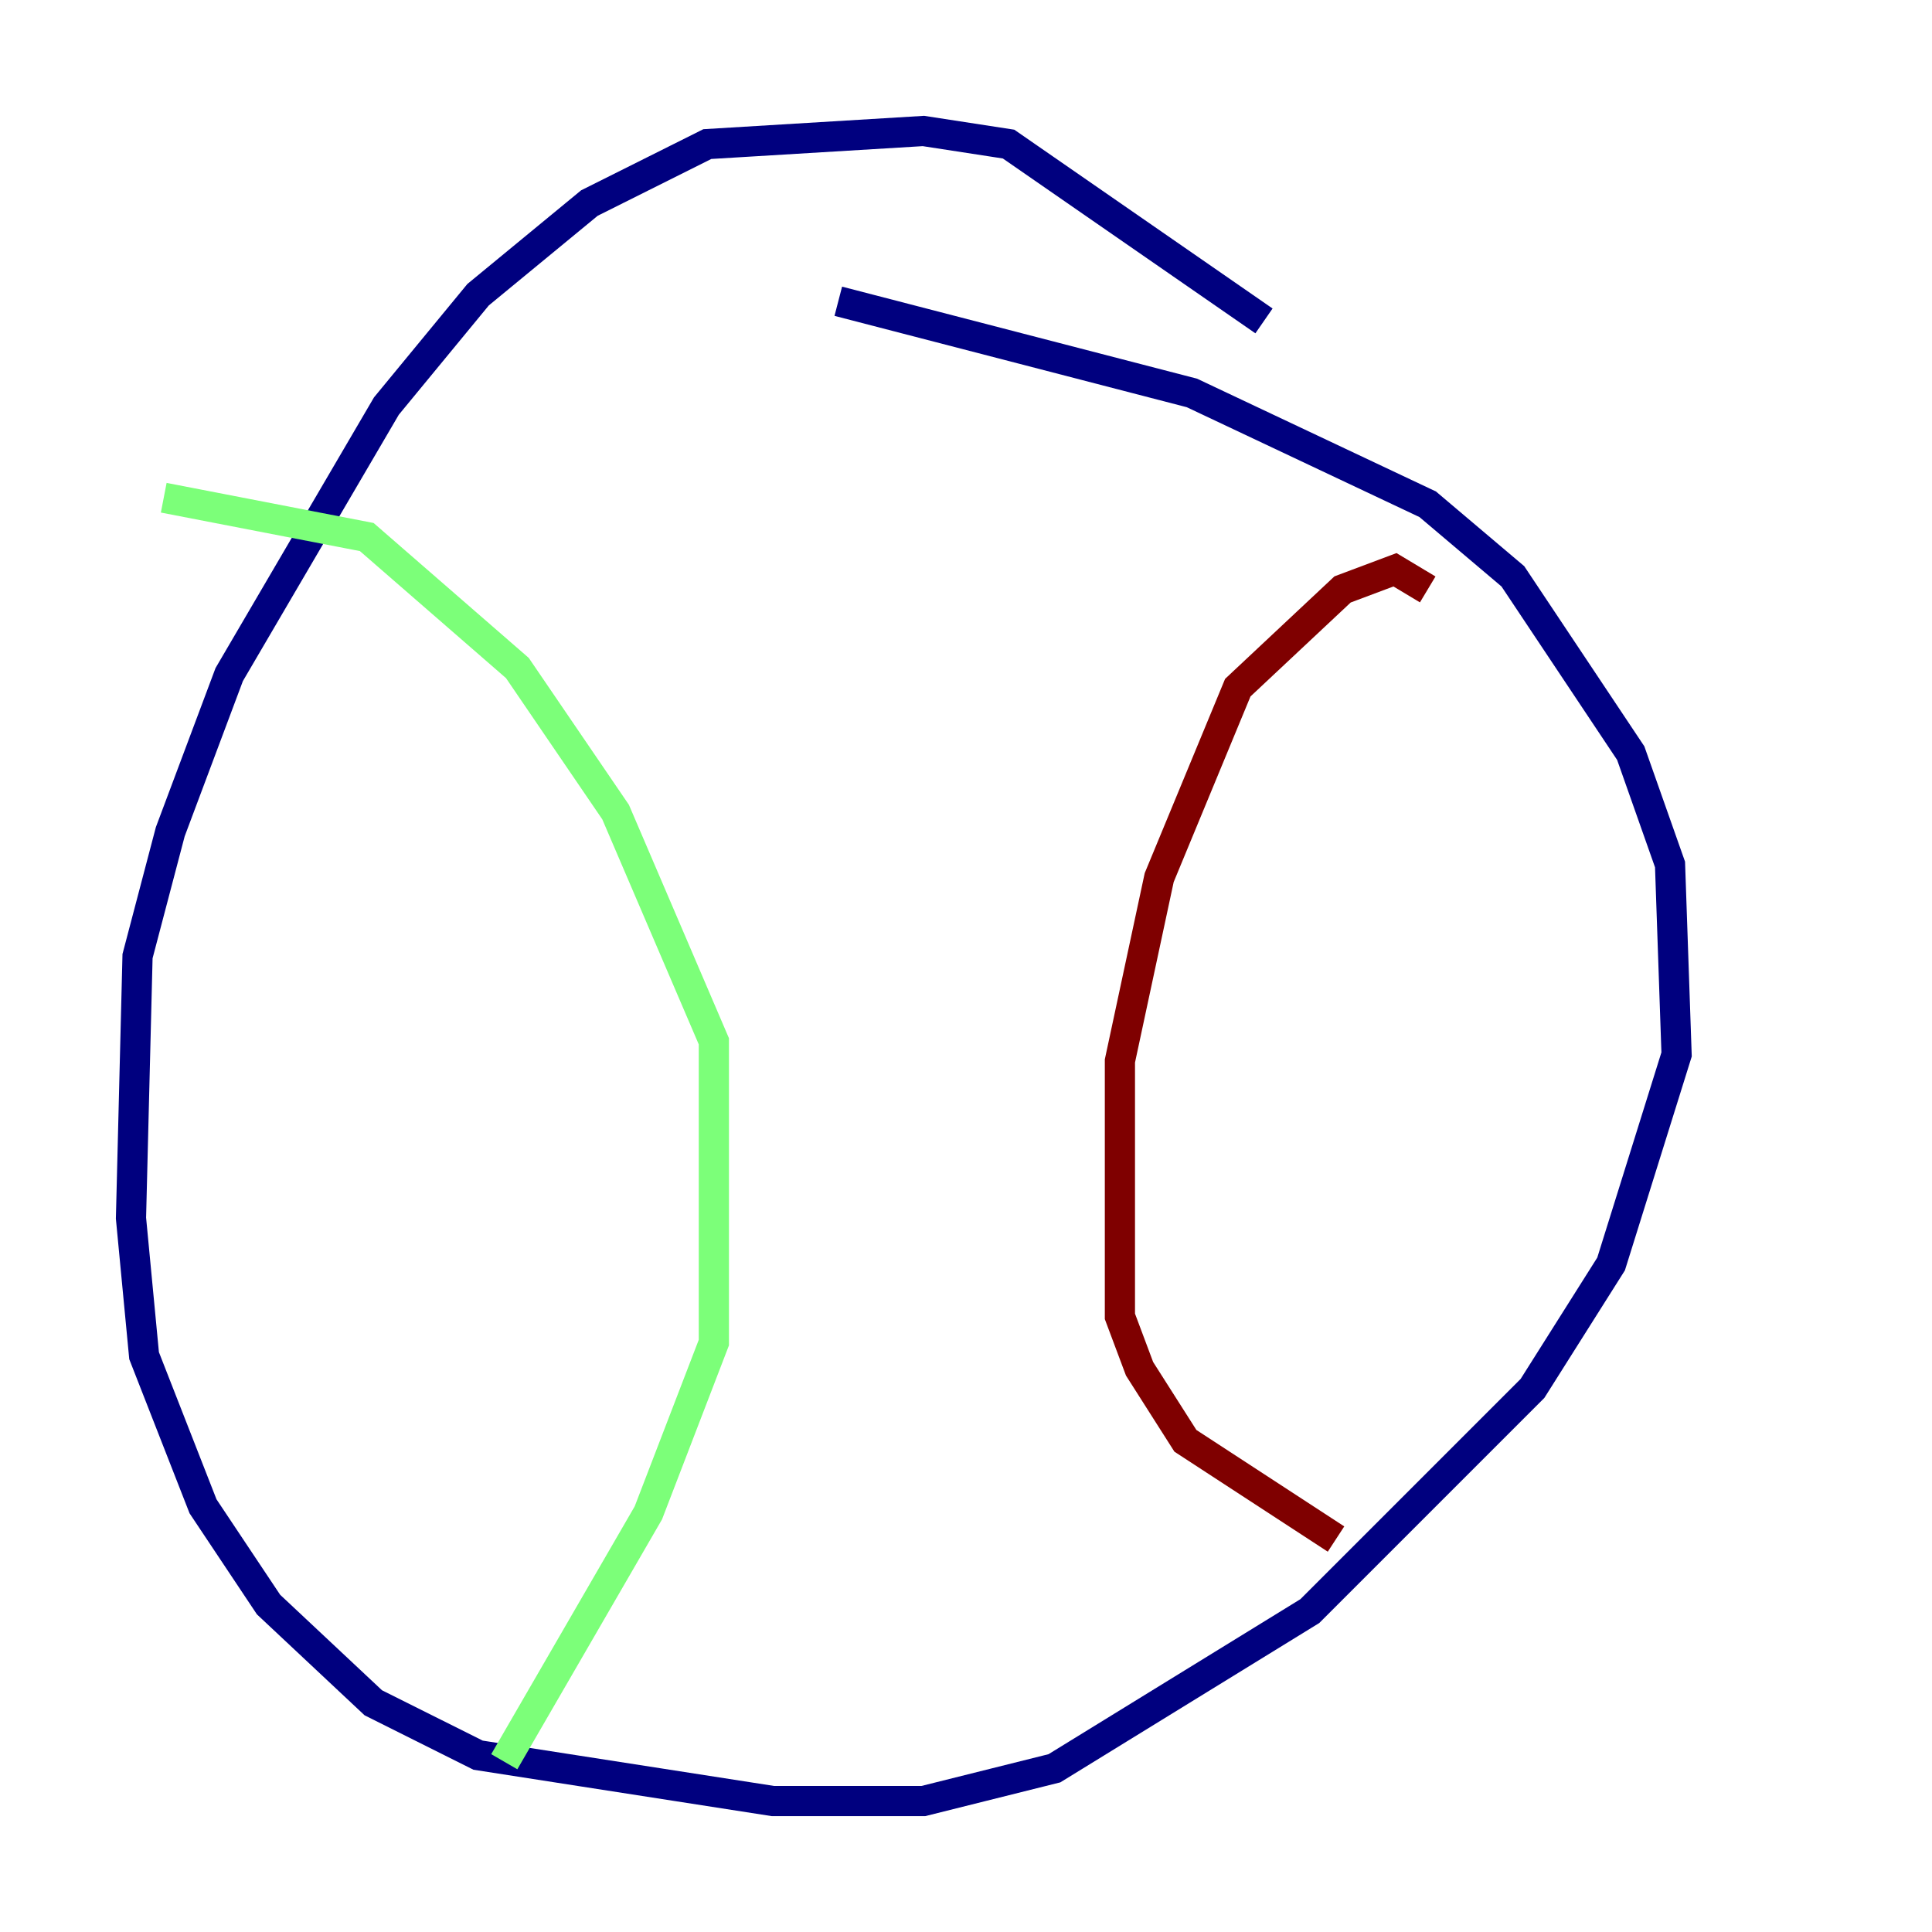 <?xml version="1.0" encoding="utf-8" ?>
<svg baseProfile="tiny" height="128" version="1.2" viewBox="0,0,128,128" width="128" xmlns="http://www.w3.org/2000/svg" xmlns:ev="http://www.w3.org/2001/xml-events" xmlns:xlink="http://www.w3.org/1999/xlink"><defs /><polyline fill="none" points="83.742,21.261 66.82,9.546 61.18,8.678 46.861,9.546 39.051,13.451 31.675,19.525 25.6,26.902 15.186,44.691 11.281,55.105 9.112,63.349 8.678,80.705 9.546,89.817 13.451,99.797 17.79,106.305 24.732,112.814 31.675,116.285 51.2,119.322 61.18,119.322 69.858,117.153 86.78,106.739 101.532,91.986 106.739,83.742 111.078,69.858 110.644,57.275 108.041,49.898 100.231,38.183 94.59,33.41 78.969,26.034 55.539,19.959" stroke="#00007f" stroke-width="2" /><polyline fill="none" points="10.848,32.976 24.298,35.58 34.278,44.258 40.786,53.803 47.295,68.99 47.295,88.949 42.956,100.231 33.41,116.719" stroke="#7cff79" stroke-width="2" /><polyline fill="none" points="94.59,39.051 92.42,37.749 88.949,39.051 82.007,45.559 76.8,58.142 74.197,70.291 74.197,87.214 75.498,90.685 78.536,95.458 88.515,101.966" stroke="#7f0000" stroke-width="2" /></svg>